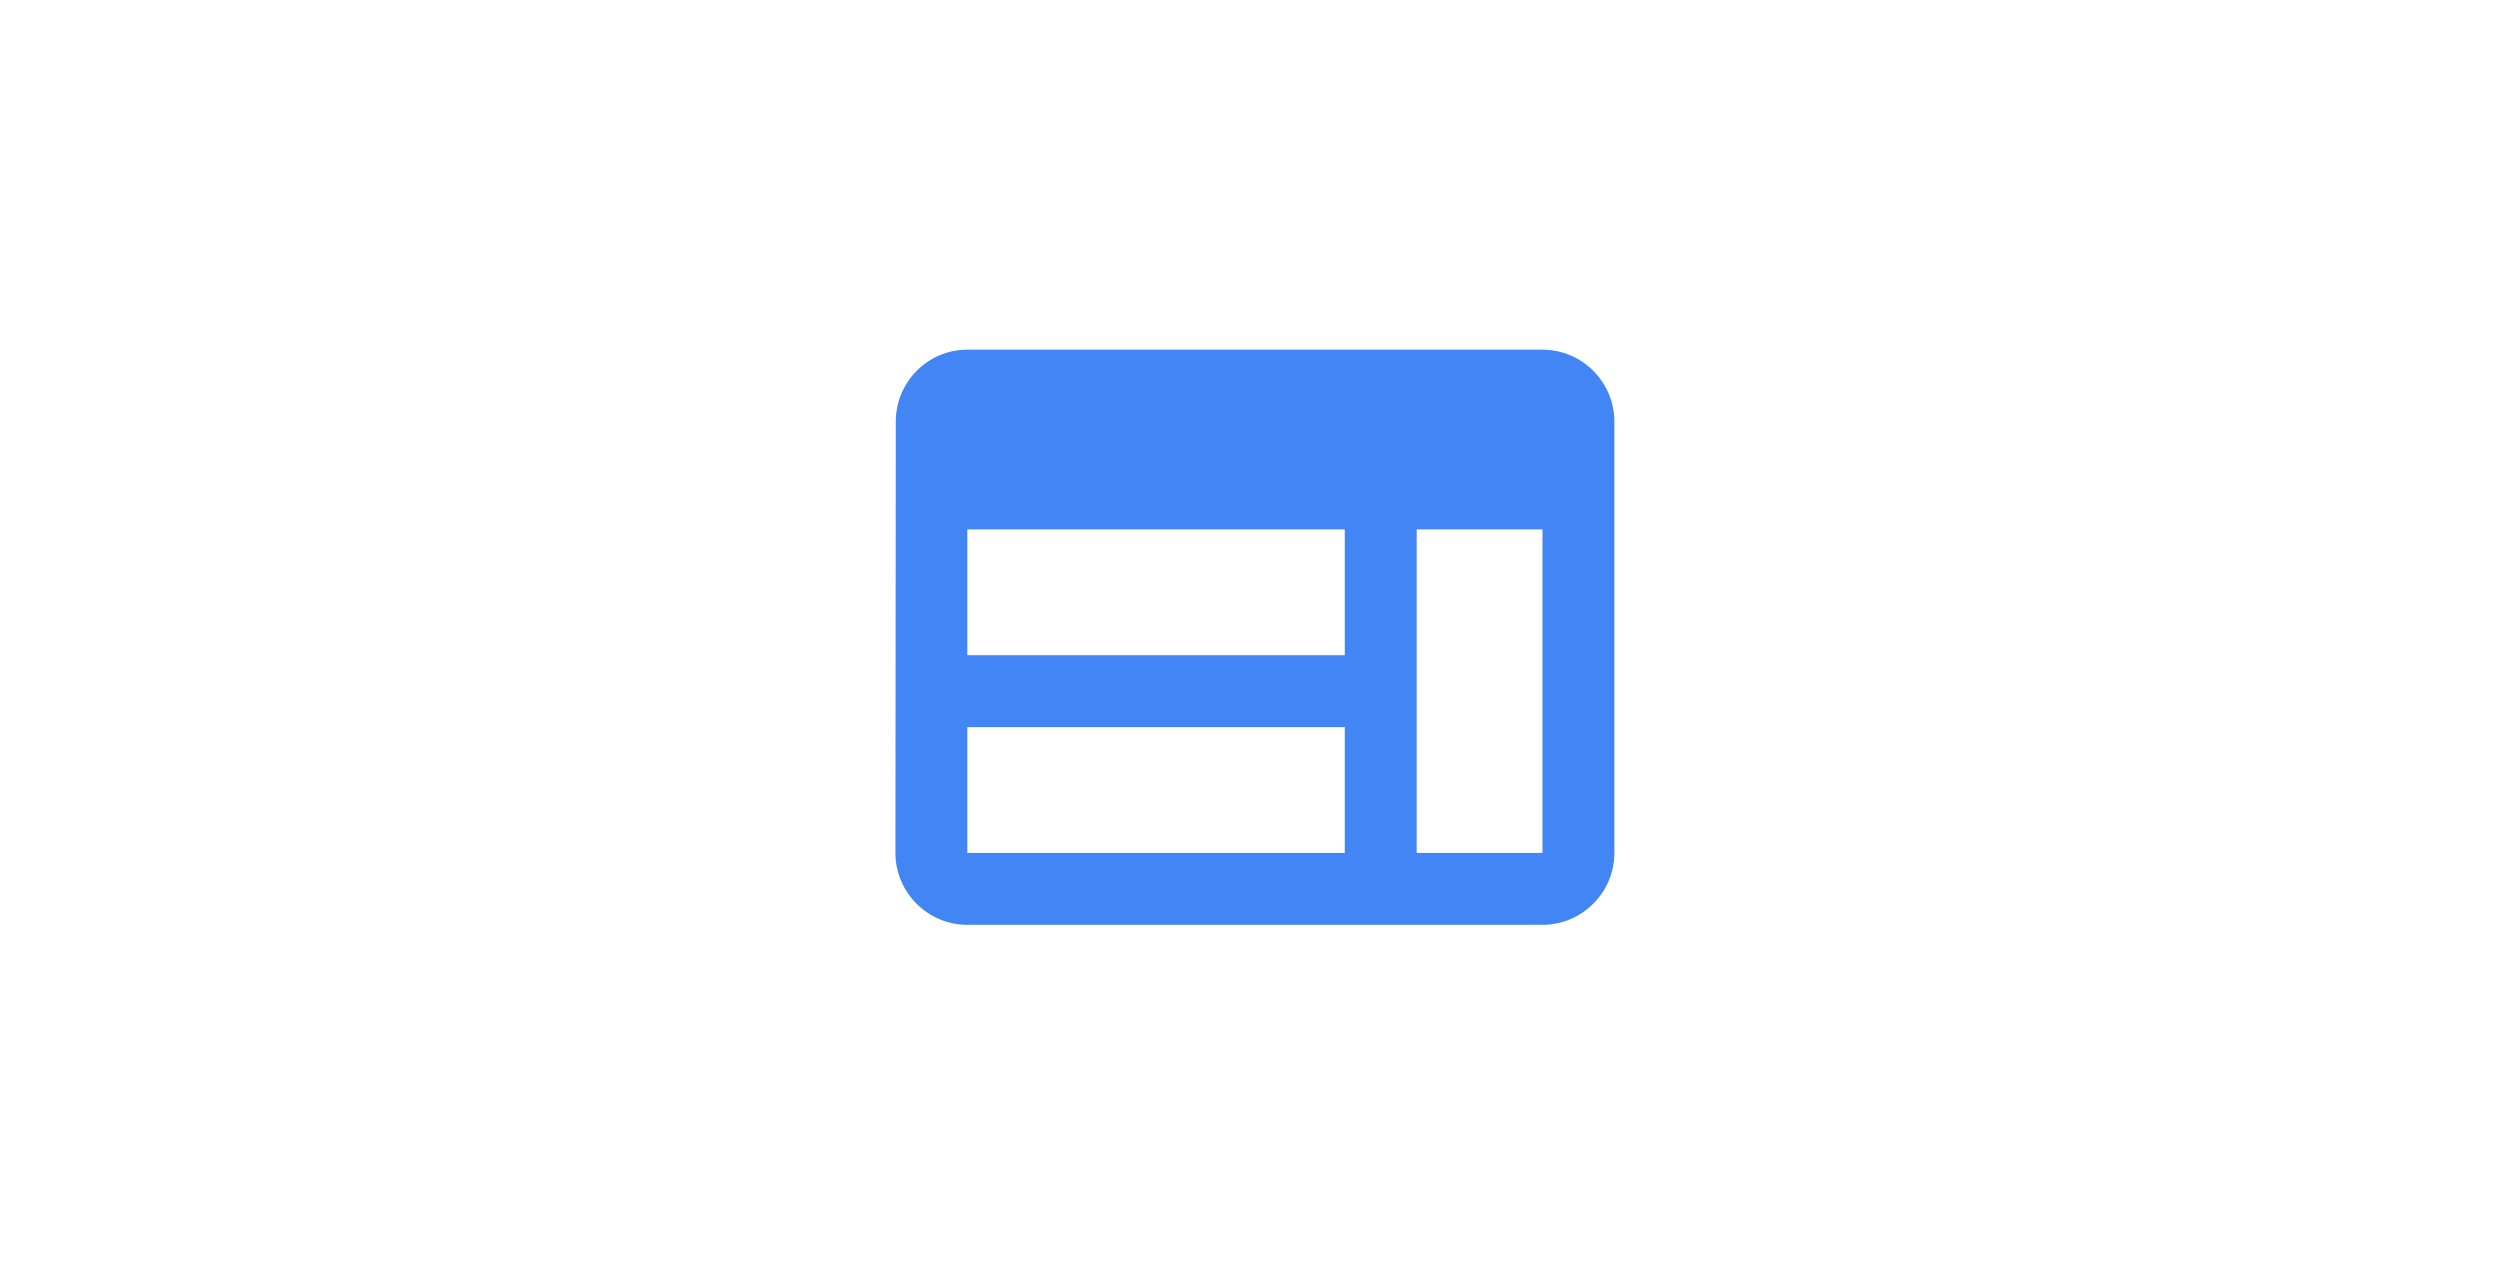 <svg width="255" height="129" viewBox="0 0 255 129" fill="none" xmlns="http://www.w3.org/2000/svg">
<rect width="255" height="129" fill="white"/>
<path d="M157.334 35.667H98.667C94.634 35.667 91.371 38.967 91.371 43L91.334 87C91.334 91.033 94.634 94.333 98.667 94.333H157.334C161.367 94.333 164.667 91.033 164.667 87V43C164.667 38.967 161.367 35.667 157.334 35.667ZM98.667 54H137.167V66.833H98.667V54ZM98.667 74.167H137.167V87H98.667V74.167ZM157.334 87H144.501V54H157.334V87Z" fill="#4285F4"/>
</svg>

